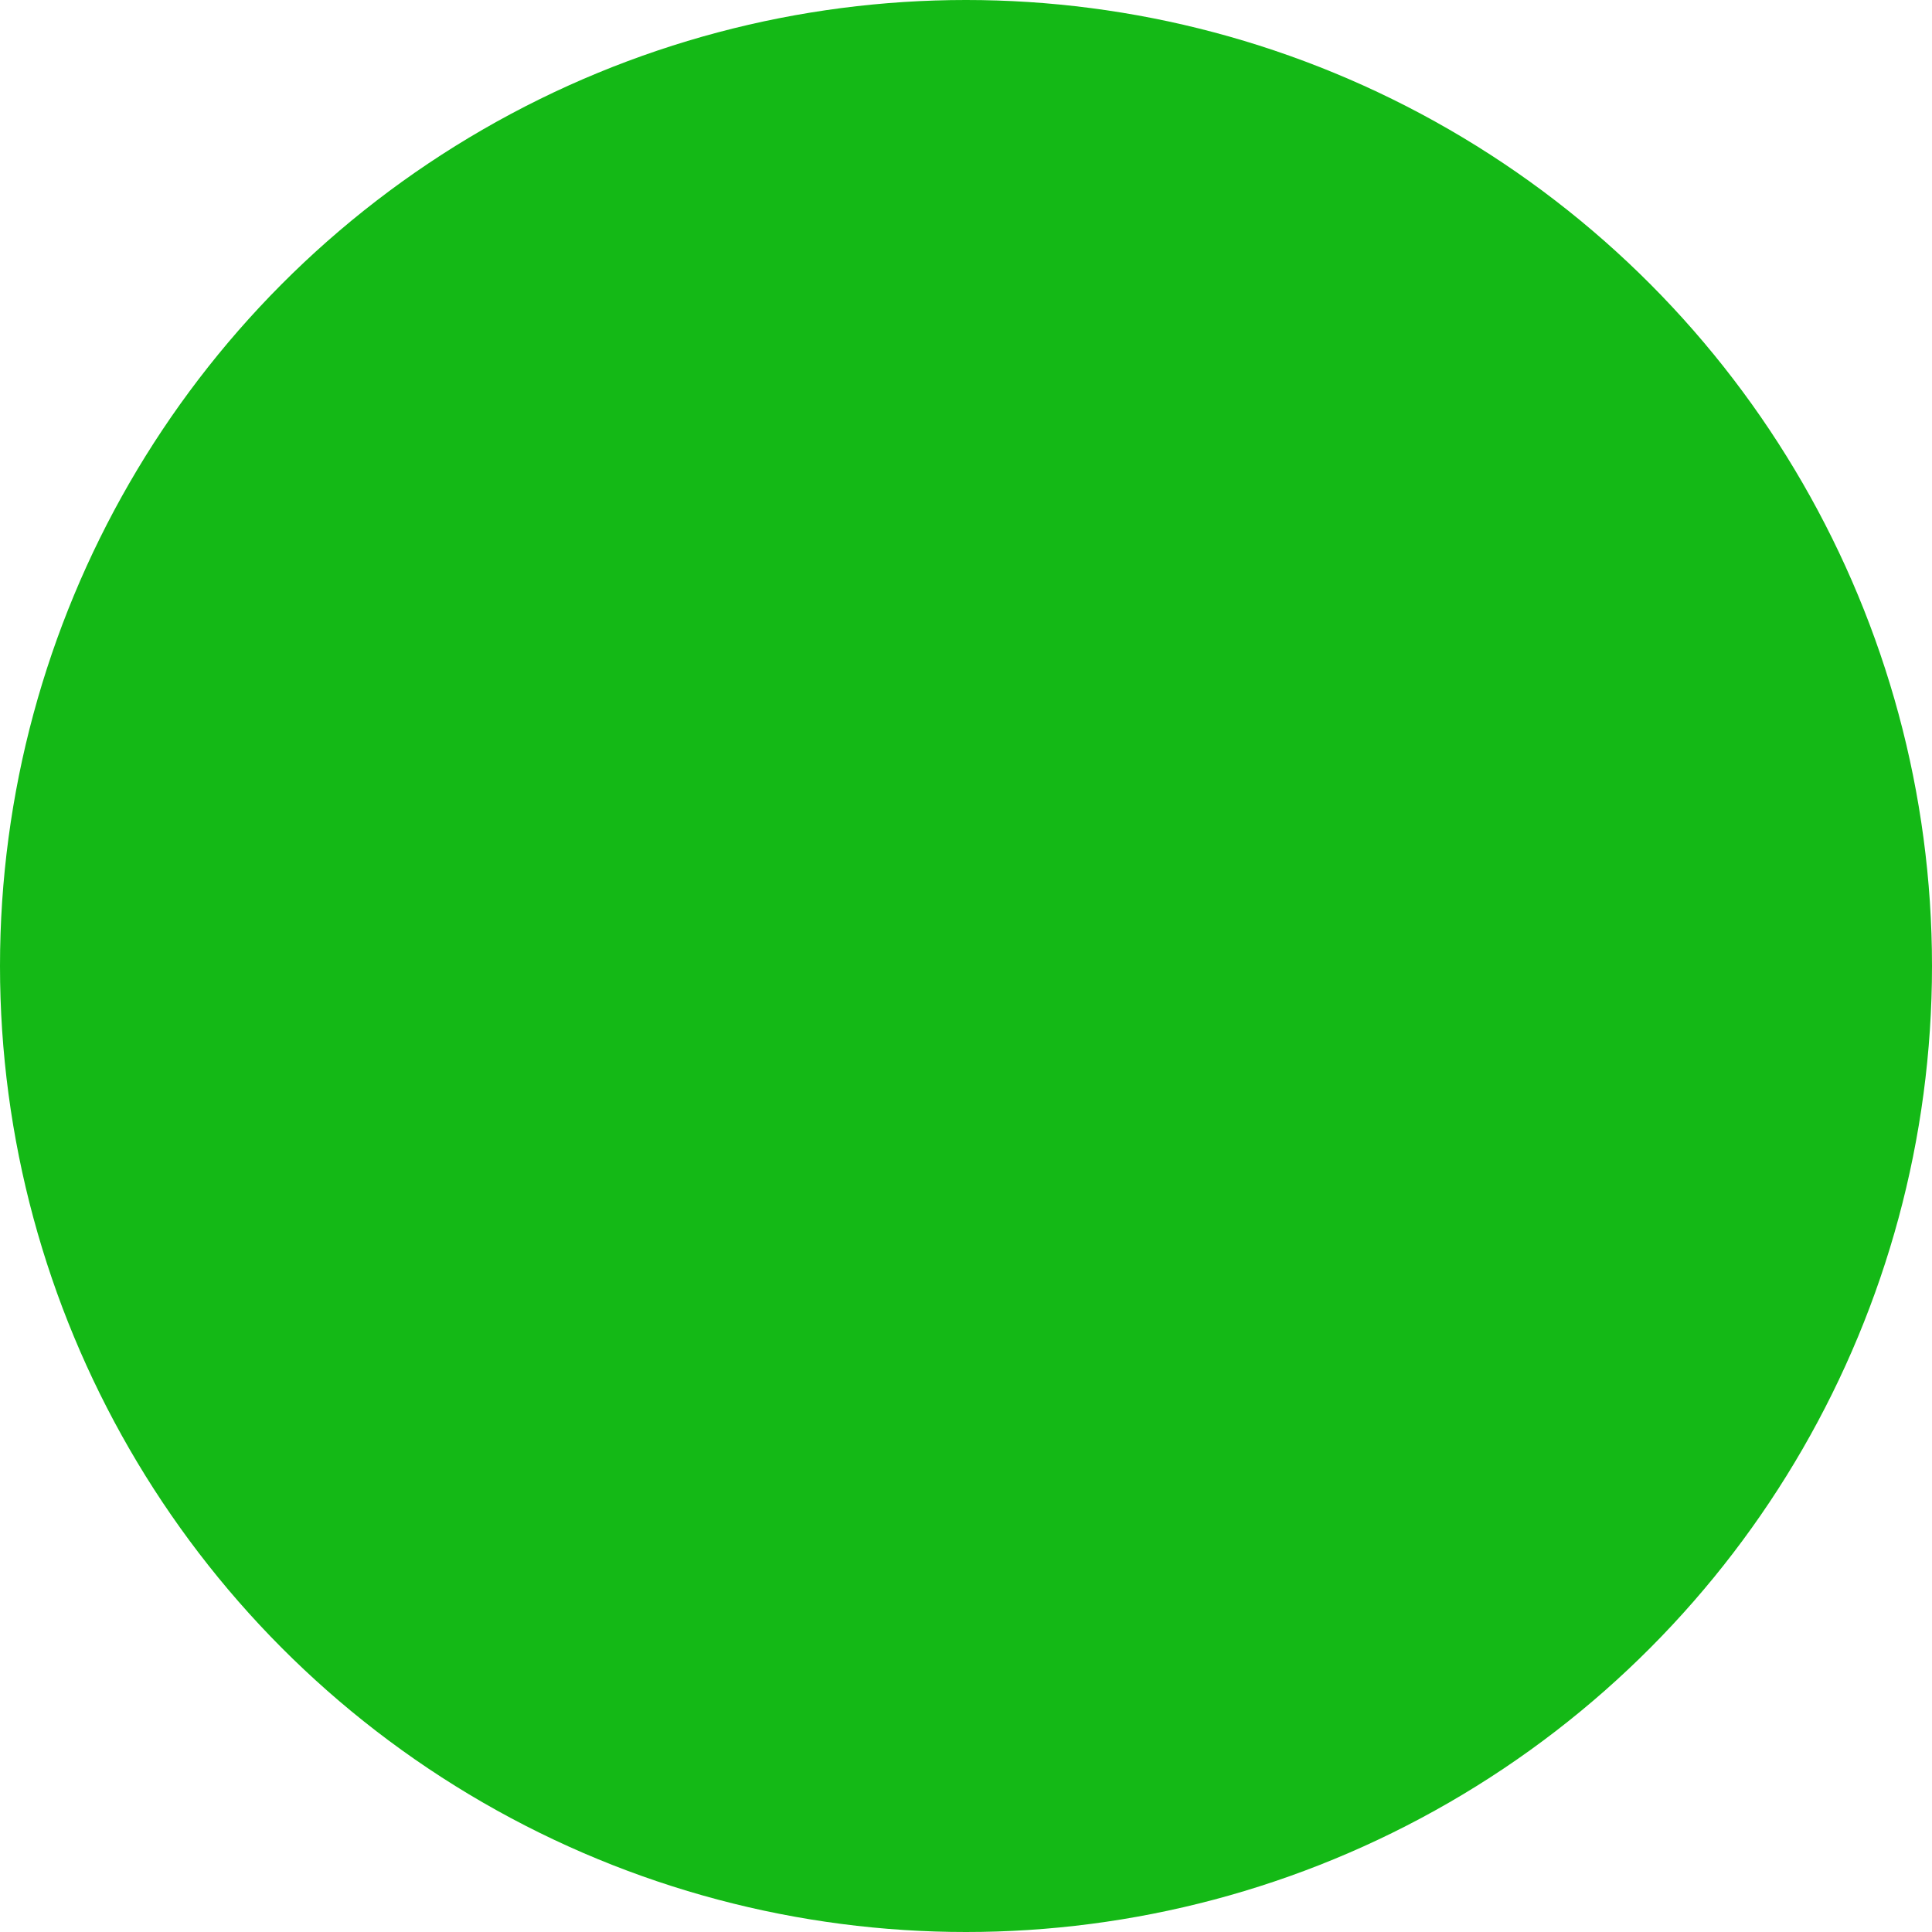 <?xml version="1.0" encoding="UTF-8"?>
<svg width="40px" height="40px" viewBox="0 0 40 40" version="1.1" xmlns="http://www.w3.org/2000/svg" xmlns:xlink="http://www.w3.org/1999/xlink">
    <title>Icons/Status/Lite/WinLite</title>
    <g id="Icons/Status/Lite/WinLite" stroke="none" stroke-width="1" fill="none" fill-rule="evenodd">
        <g id="Status">
            <g id="Group-2">
                <circle id="Oval" fill="#14B916" cx="20" cy="20" r="20"></circle>
                <g id="Icons/Status/Win" fill="#FFFFFF" transform="translate(11, 11)" fill-rule="nonzero">
                    <path d="M9.105,14.997 C8.63,15.413 8.581,16.135 8.997,16.61 C9.413,17.085 10.135,17.133 10.61,16.717 L15.181,12.717 C15.688,12.273 15.703,11.489 15.213,11.026 L4.928,1.312 C4.469,0.879 3.745,0.899 3.312,1.358 C2.879,1.817 2.899,2.54 3.358,2.974 L12.73,11.825 L9.105,14.997 Z" id="Shape" fill="#14B916" transform="translate(9.286, 9) rotate(-270) translate(-9.286, -9) "></path>
                </g>
            </g>
        </g>
    </g>
</svg>